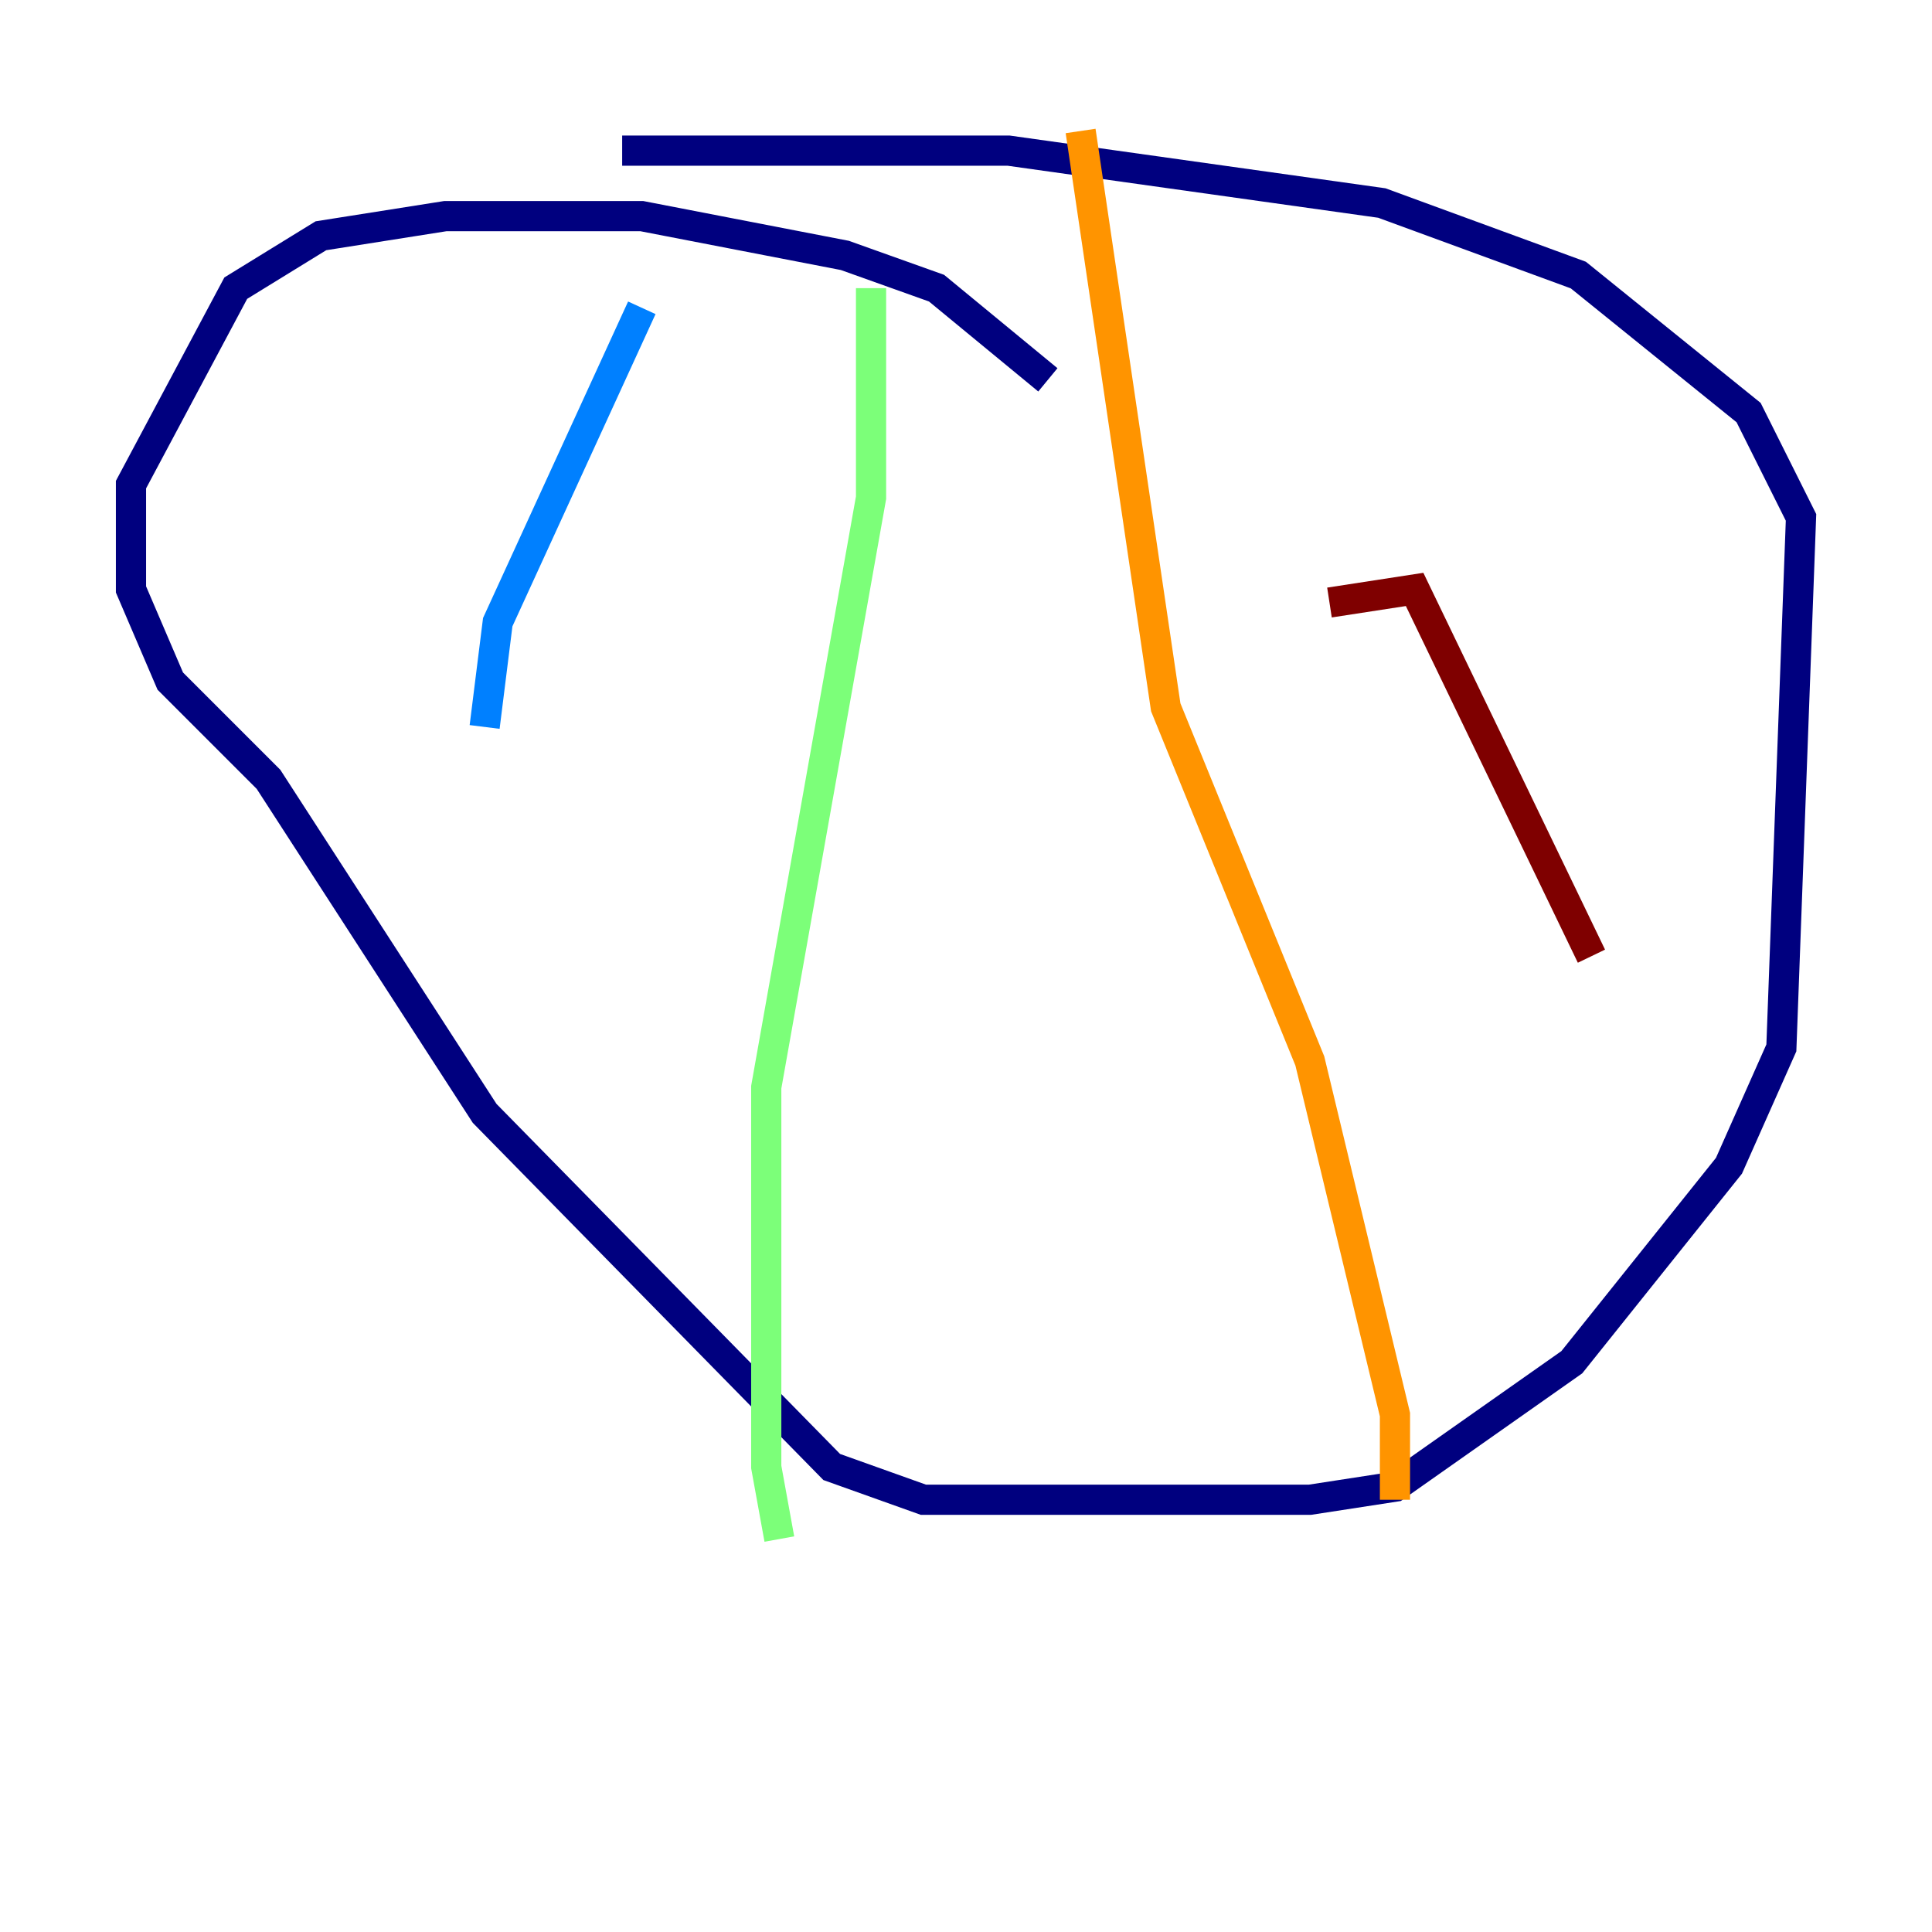 <?xml version="1.0" encoding="utf-8" ?>
<svg baseProfile="tiny" height="128" version="1.2" viewBox="0,0,128,128" width="128" xmlns="http://www.w3.org/2000/svg" xmlns:ev="http://www.w3.org/2001/xml-events" xmlns:xlink="http://www.w3.org/1999/xlink"><defs /><polyline fill="none" points="69.424,25.166 62.047,19.091 55.973,16.922 42.522,14.319 29.505,14.319 21.261,15.62 15.62,19.091 8.678,32.108 8.678,39.051 11.281,45.125 17.79,51.634 32.108,73.763 55.105,97.193 61.18,99.363 86.78,99.363 92.42,98.495 104.136,90.251 114.549,77.234 118.02,69.424 119.322,34.278 115.851,27.336 104.57,18.224 91.552,13.451 66.82,9.98 41.22,9.98" stroke="#00007f" stroke-width="2" /><polyline fill="none" points="42.522,20.393 32.976,41.22 32.108,48.163" stroke="#0080ff" stroke-width="2" /><polyline fill="none" points="57.709,19.091 57.709,32.976 50.766,72.027 50.766,97.193 51.634,101.966" stroke="#7cff79" stroke-width="2" /><polyline fill="none" points="71.593,8.678 77.234,46.861 86.78,70.291 92.42,93.722 92.42,99.363" stroke="#ff9400" stroke-width="2" /><polyline fill="none" points="88.081,39.919 93.722,39.051 105.437,63.349" stroke="#7f0000" stroke-width="2" /></svg>